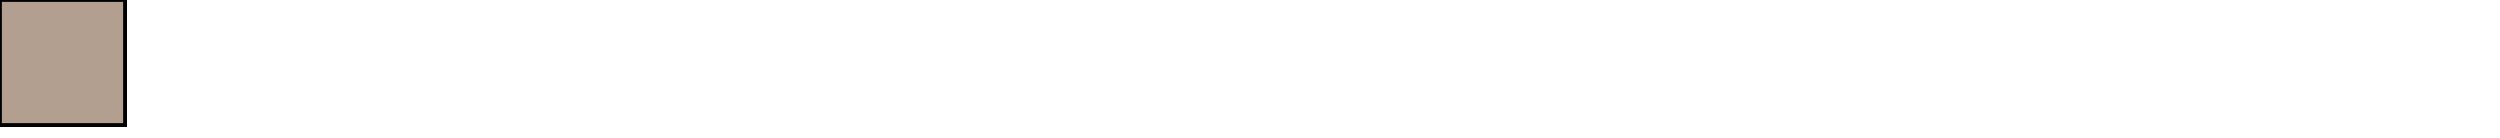 <svg width='2000px' height='110' version='1.1' xmlns='http://www.w3.org/2000/svg'>
  <style>
    .re {
      fill: #b29f90;
      stroke-width: 3;
      stroke: rgb(0,0,0);
    }
  </style>
  <rect id='rect1' class='re' width='100' height='100' x='-100vw'>
    <animate attributeType="XML" attributeName="x"
      from="-10vw" to="90vw" dur="6s" repeatCount="indefinite"
      begin= '0s'/>
  </rect>
  <rect id='rect1' class='re' width='100' height='100' x='-100vw'>
    <animate attributeType="XML" attributeName="x"
      from="-10vw" to="90vw" dur="6s" repeatCount="indefinite"
      begin= '0.5s'/>
  </rect>
  <rect id='rect1' class='re' width='100' height='100' x='-100vw'>
    <animate attributeType="XML" attributeName="x"
      from="-10vw" to="90vw" dur="6s" repeatCount="indefinite"
      begin= '1s'/>
  </rect>
  <rect id='rect1' class='re' width='100' height='100' x='-100vw'>
    <animate attributeType="XML" attributeName="x"
      from="-10vw" to="90vw" dur="6s" repeatCount="indefinite"
      begin= '1.5s'/>
  </rect>
  <rect id='rect1' class='re' width='100' height='100' x='-100vw'>
    <animate attributeType="XML" attributeName="x"
      from="-10vw" to="90vw" dur="6s" repeatCount="indefinite"
      begin= '2s'/>
  </rect>
  <rect id='rect1' class='re' width='100' height='100' x='-100vw'>
    <animate attributeType="XML" attributeName="x"
      from="-10vw" to="90vw" dur="6s" repeatCount="indefinite"
      begin= '2.5s'/>
  </rect>
  <rect id='rect1' class='re' width='100' height='100' x='-100vw'>
    <animate attributeType="XML" attributeName="x"
      from="-10vw" to="90vw" dur="6s" repeatCount="indefinite"
      begin= '3s' />
  </rect>
  <rect id='rect1' class='re' width='100' height='100' x='-100vw'>
    <animate attributeType="XML" attributeName="x"
      from="-10vw" to="90vw" dur="6s" repeatCount="indefinite"
      begin= '3.5s'/>
  </rect>
  <rect id='rect1' class='re' width='100' height='100' x='-100vw'>
    <animate attributeType="XML" attributeName="x"
      from="-10vw" to="90vw" dur="6s" repeatCount="indefinite"
      begin= '4s'/>
  </rect>
  <rect id='rect1' class='re' width='100' height='100' x='-100vw'>
    <animate attributeType="XML" attributeName="x"
      from="-10vw" to="90vw" dur="6s" repeatCount="indefinite"
      begin= '4.5s'/>
  </rect>
  <rect id='rect1' class='re' width='100' height='100' x='-100vw'>
    <animate attributeType="XML" attributeName="x"
      from="-10vw" to="90vw" dur="6s" repeatCount="indefinite"
      begin= '5s'/>
  </rect>
  <rect id='rect1' class='re' width='100' height='100' x='-100vw'>
    <animate attributeType="XML" attributeName="x"
      from="-10vw" to="90vw" dur="6s" repeatCount="indefinite"
      begin= '5.5s'/>
  </rect>
</svg>
